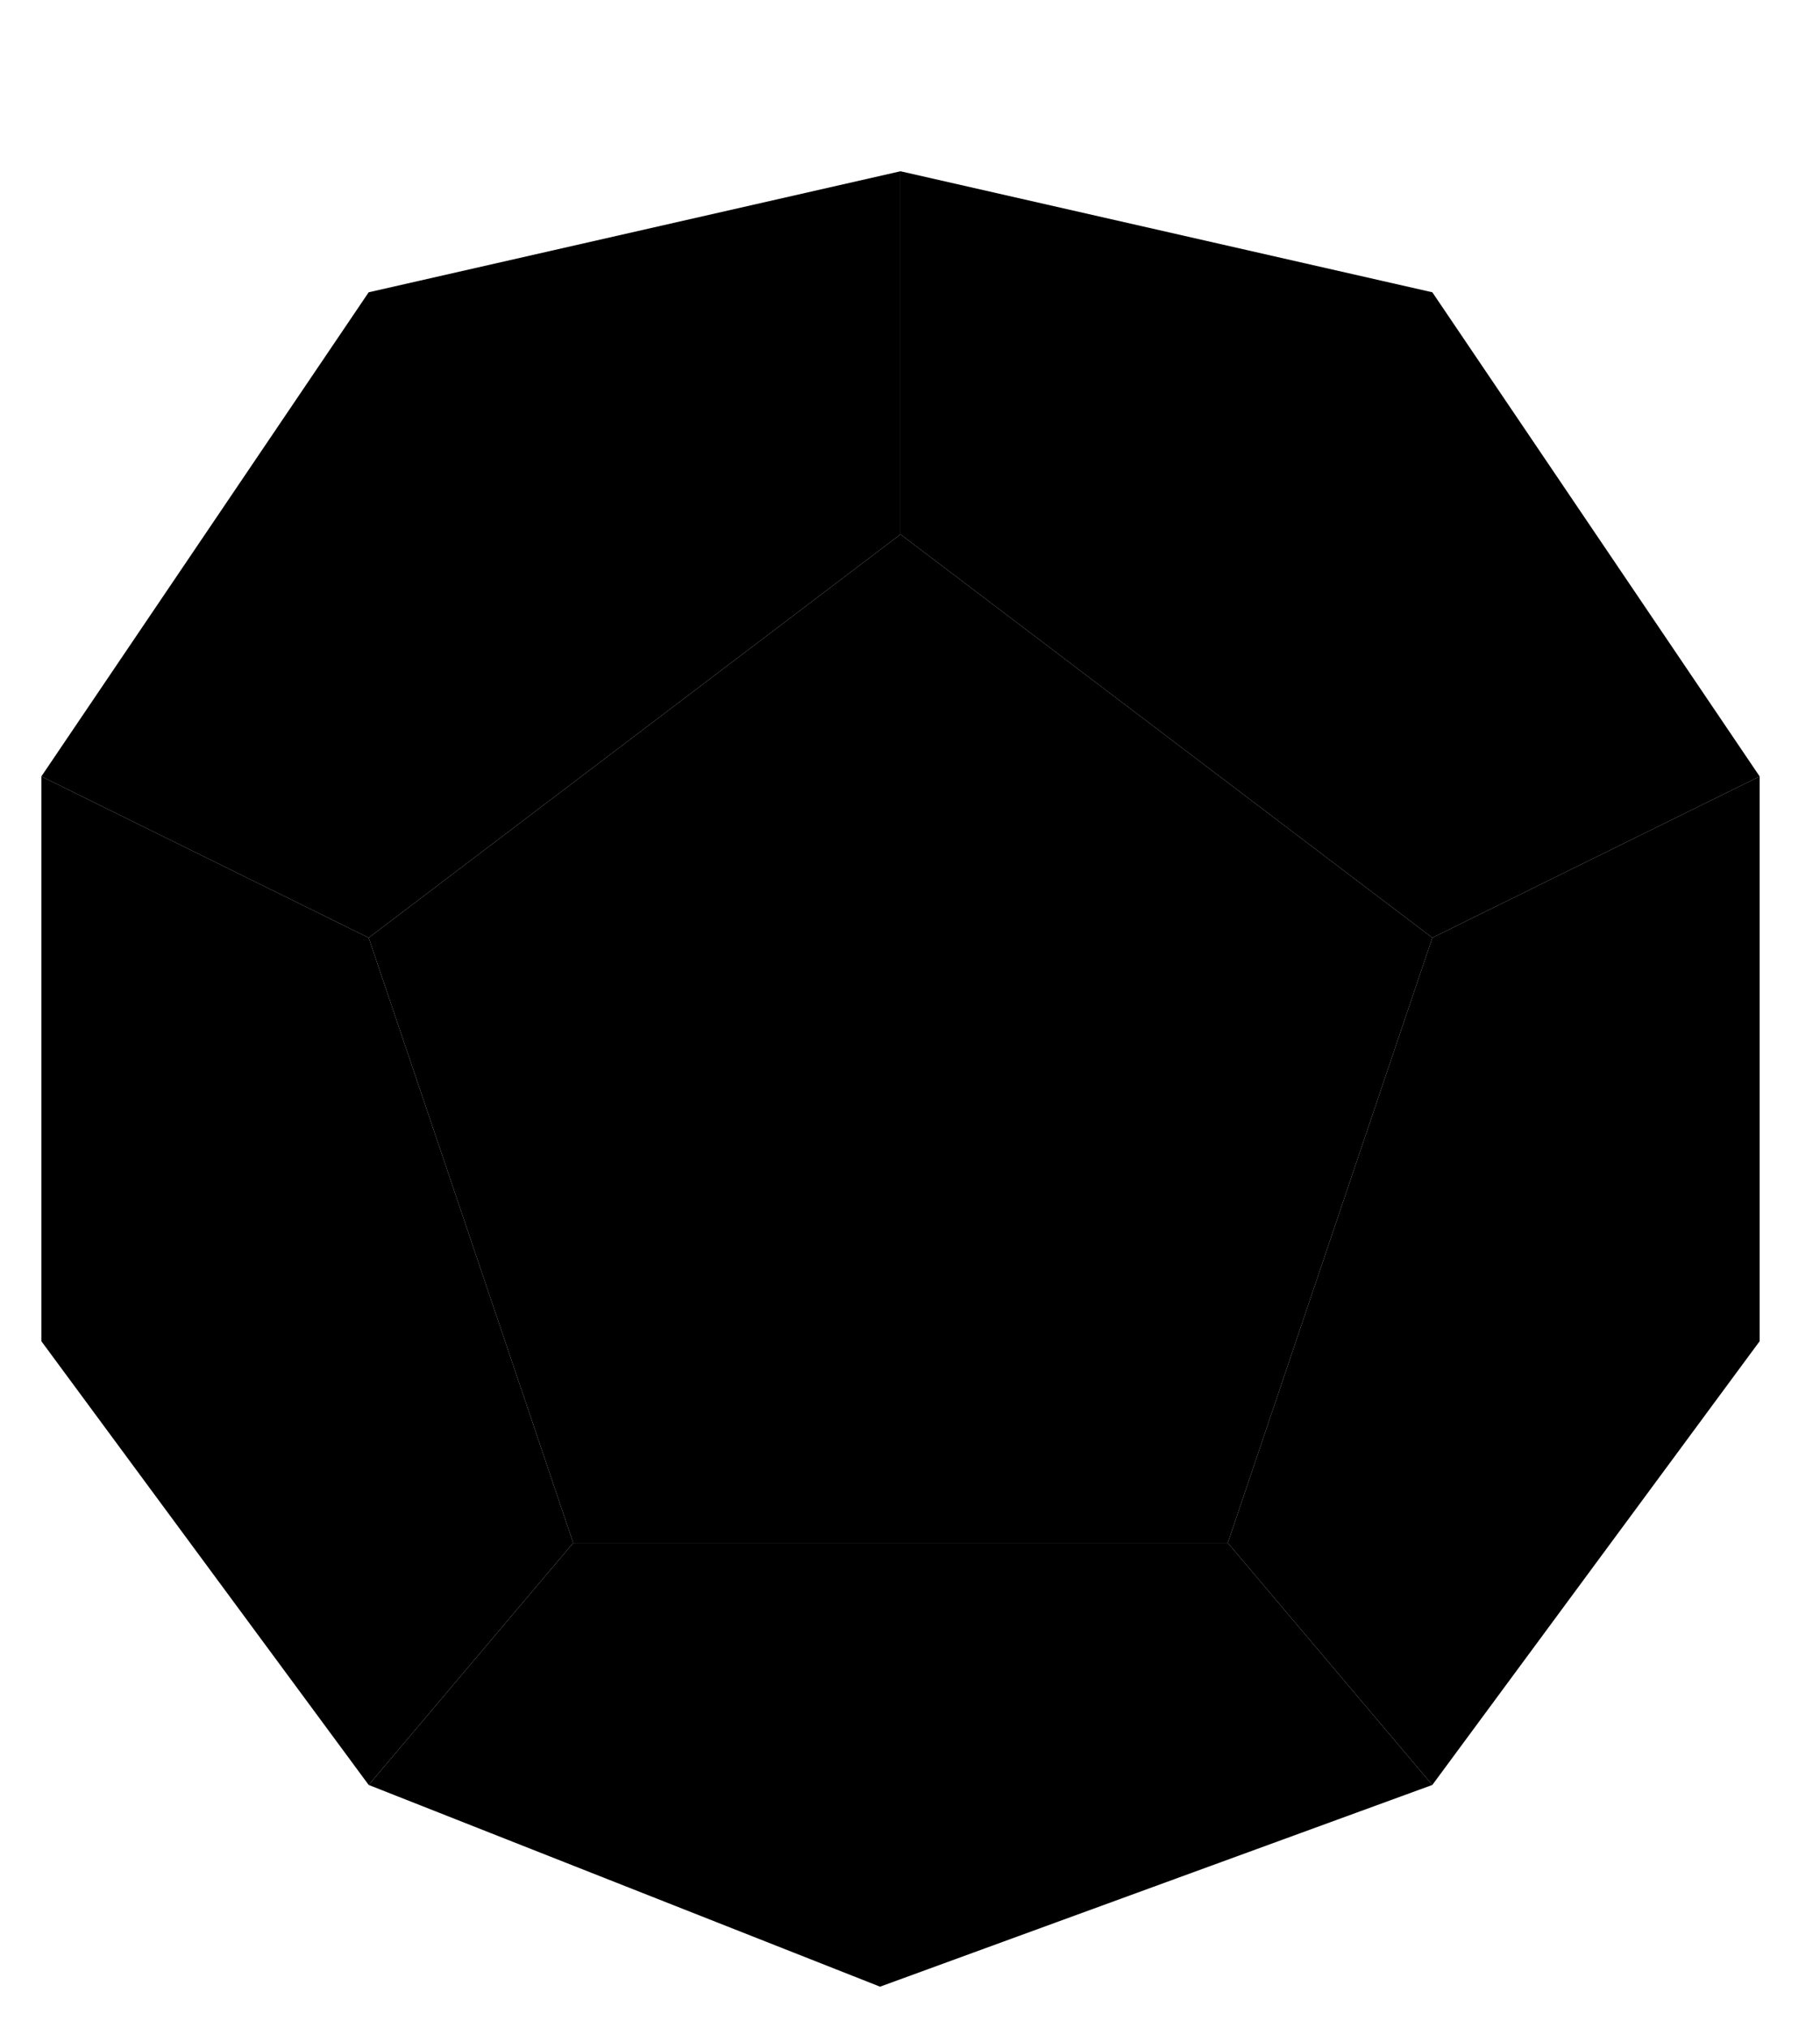<svg viewBox="0 0 44 49" xmlns="http://www.w3.org/2000/svg">
<path d="M1 18.759L8.913 22.657L21.77 12.91V4.138L8.913 7.062L1 18.759Z" stroke-linejoin="round"/>
<path d="M21.77 4.138L21.77 12.91L34.628 22.657L42.541 18.759L34.628 7.062L21.77 4.138Z" stroke-linejoin="round"/>
<path d="M29.683 37.278H13.858L8.913 22.657L21.77 12.91L34.628 22.657L29.683 37.278Z" stroke-linejoin="round"/>
<path d="M1 18.759L8.913 22.657L13.858 37.278L8.913 43.126L1 32.405V18.759Z" stroke-linejoin="round"/>
<path d="M42.541 18.759L34.628 22.657L29.683 37.278L34.628 43.126L42.541 32.405V18.759Z" stroke-linejoin="round"/>
<path d="M8.913 43.126L13.858 37.278H29.683L34.628 43.126L21.276 48L8.913 43.126Z" stroke-linejoin="round"/>
</svg>